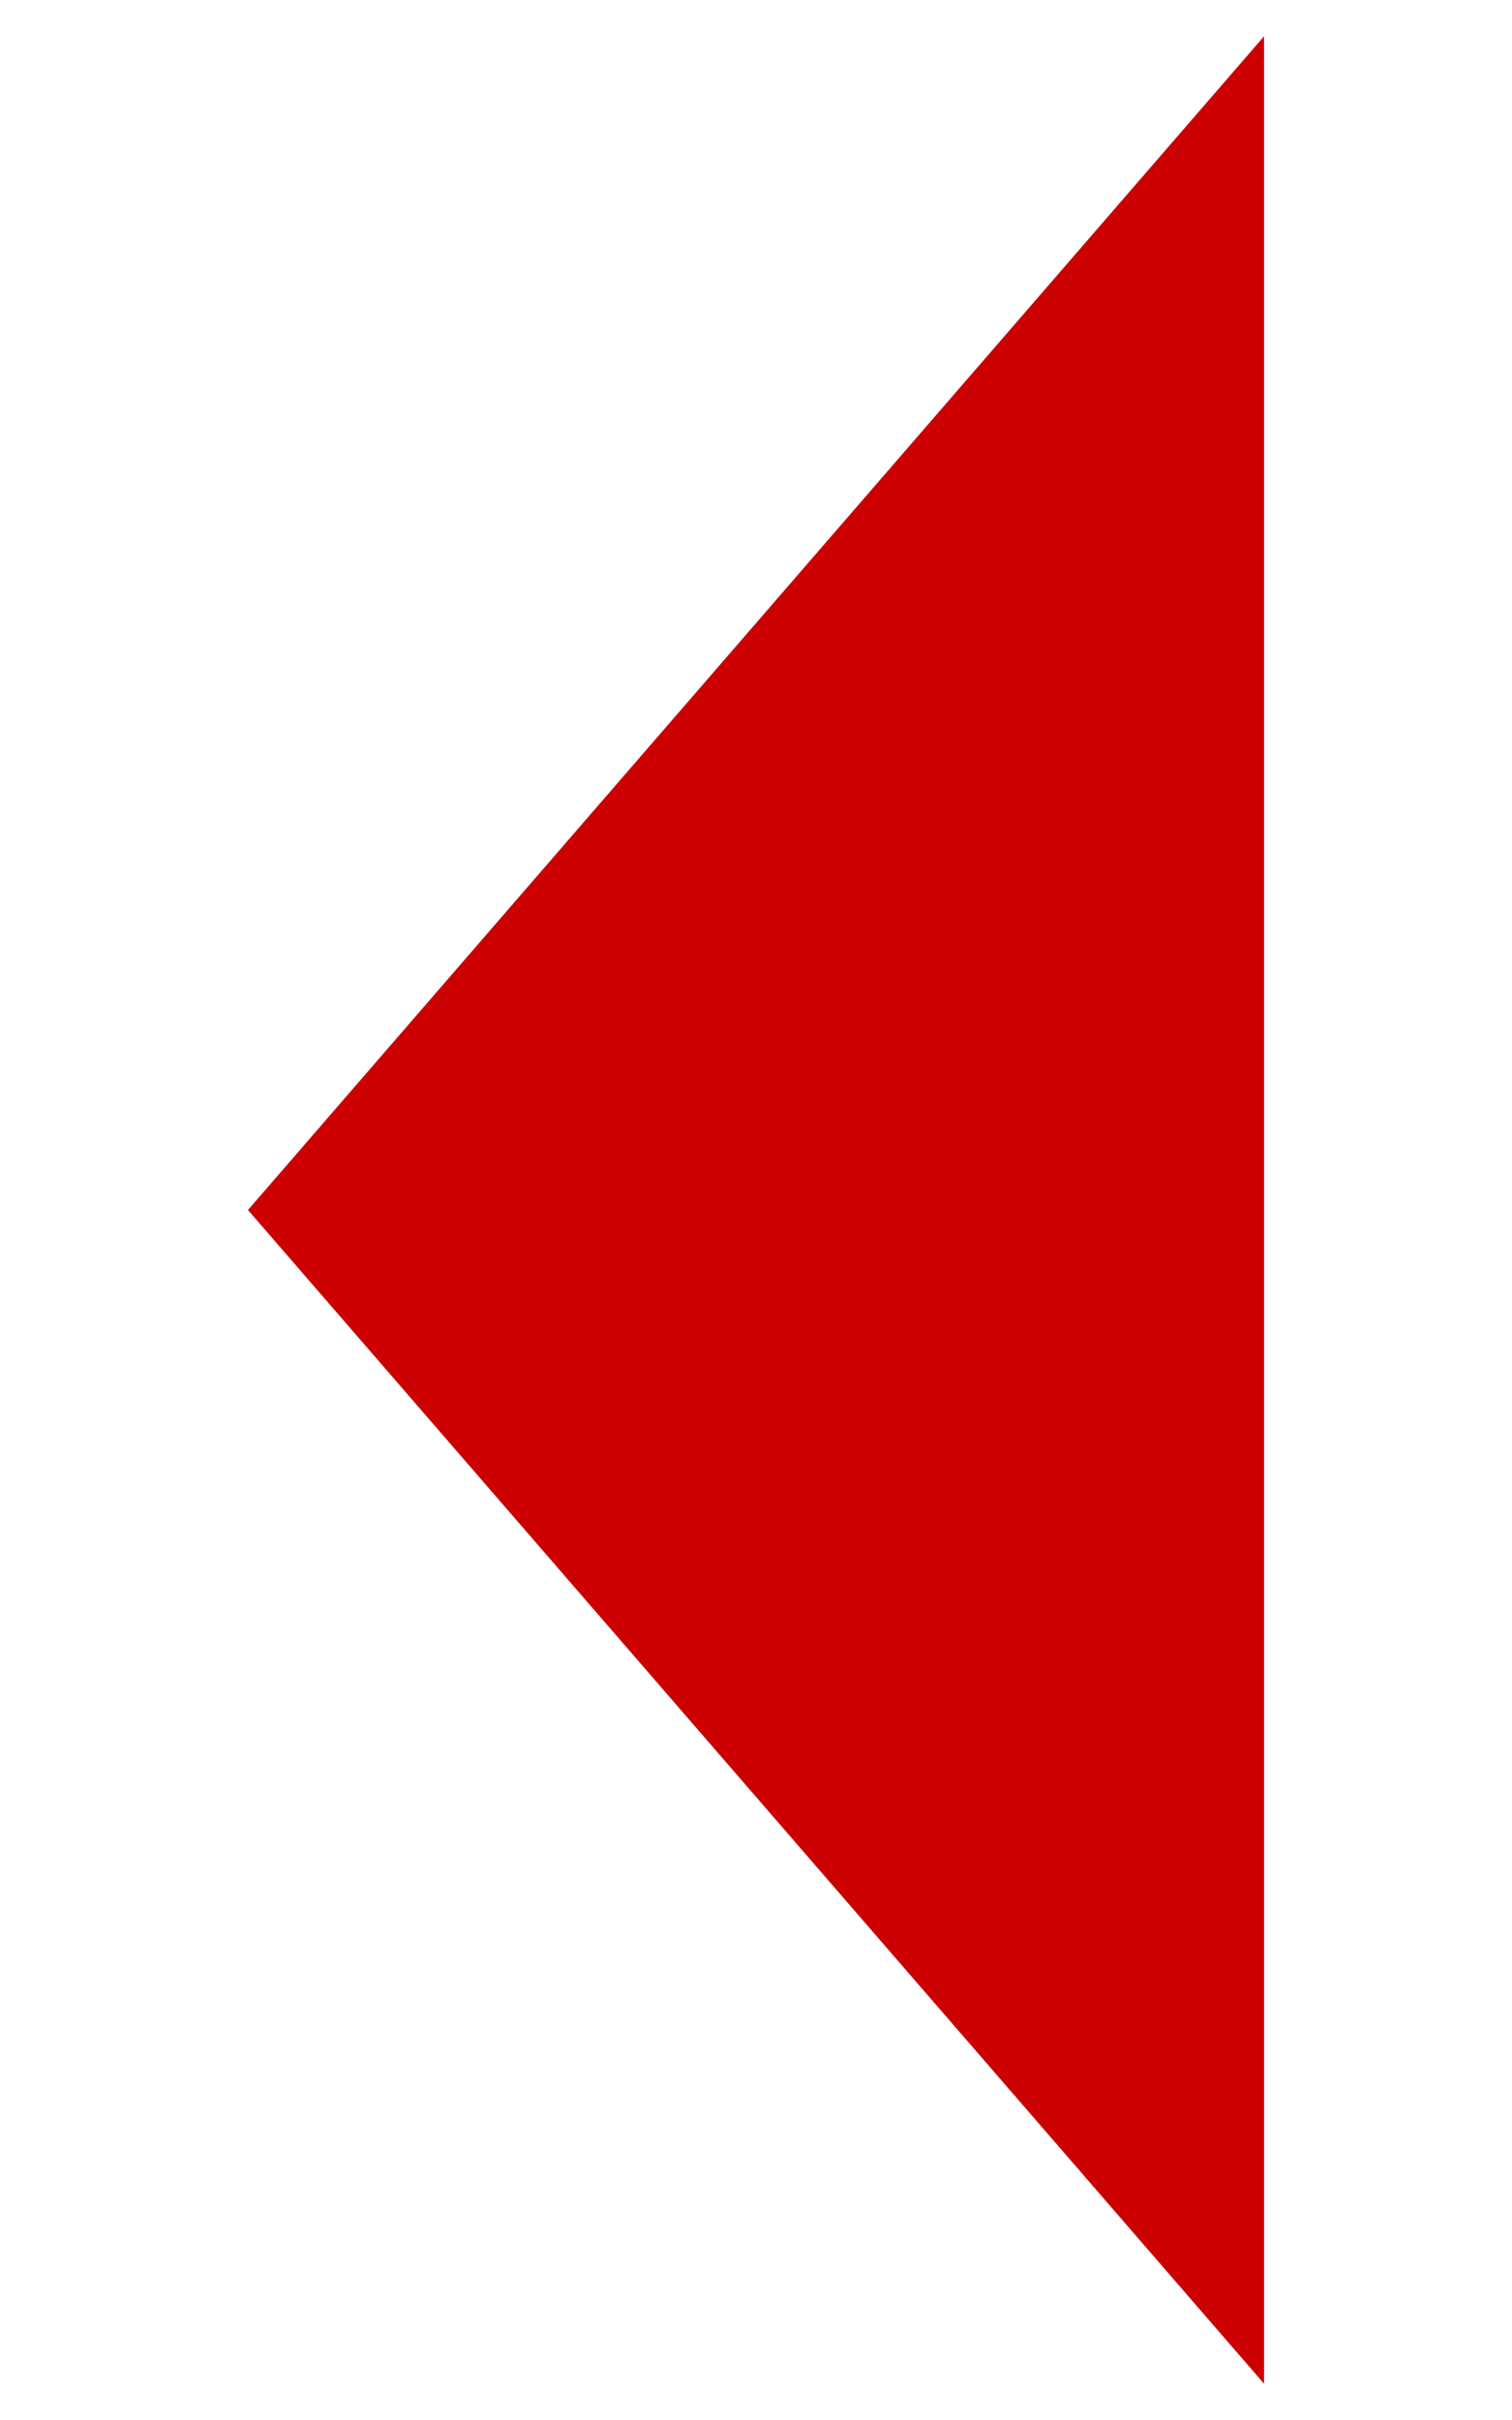 <?xml version="1.0" encoding="utf-8"?>
<!-- Generator: Adobe Illustrator 18.0.0, SVG Export Plug-In . SVG Version: 6.00 Build 0)  -->
<!DOCTYPE svg PUBLIC "-//W3C//DTD SVG 1.1//EN" "http://www.w3.org/Graphics/SVG/1.1/DTD/svg11.dtd">
<svg version="1.1" xmlns="http://www.w3.org/2000/svg" xmlns:xlink="http://www.w3.org/1999/xlink" x="0px" y="0px"
	 viewBox="0 0 25 40" enable-background="new 0 0 25 40" xml:space="preserve">
<g id="Layer_1">
</g>
<g id="Meet_US">
	<polygon fill="#CC0000" points="20.9,0.6 4.1,20 20.9,39.4 	"/>
</g>
<g id="Inner_Content" display="none">
</g>
<g id="Home" display="none">
</g>
</svg>
